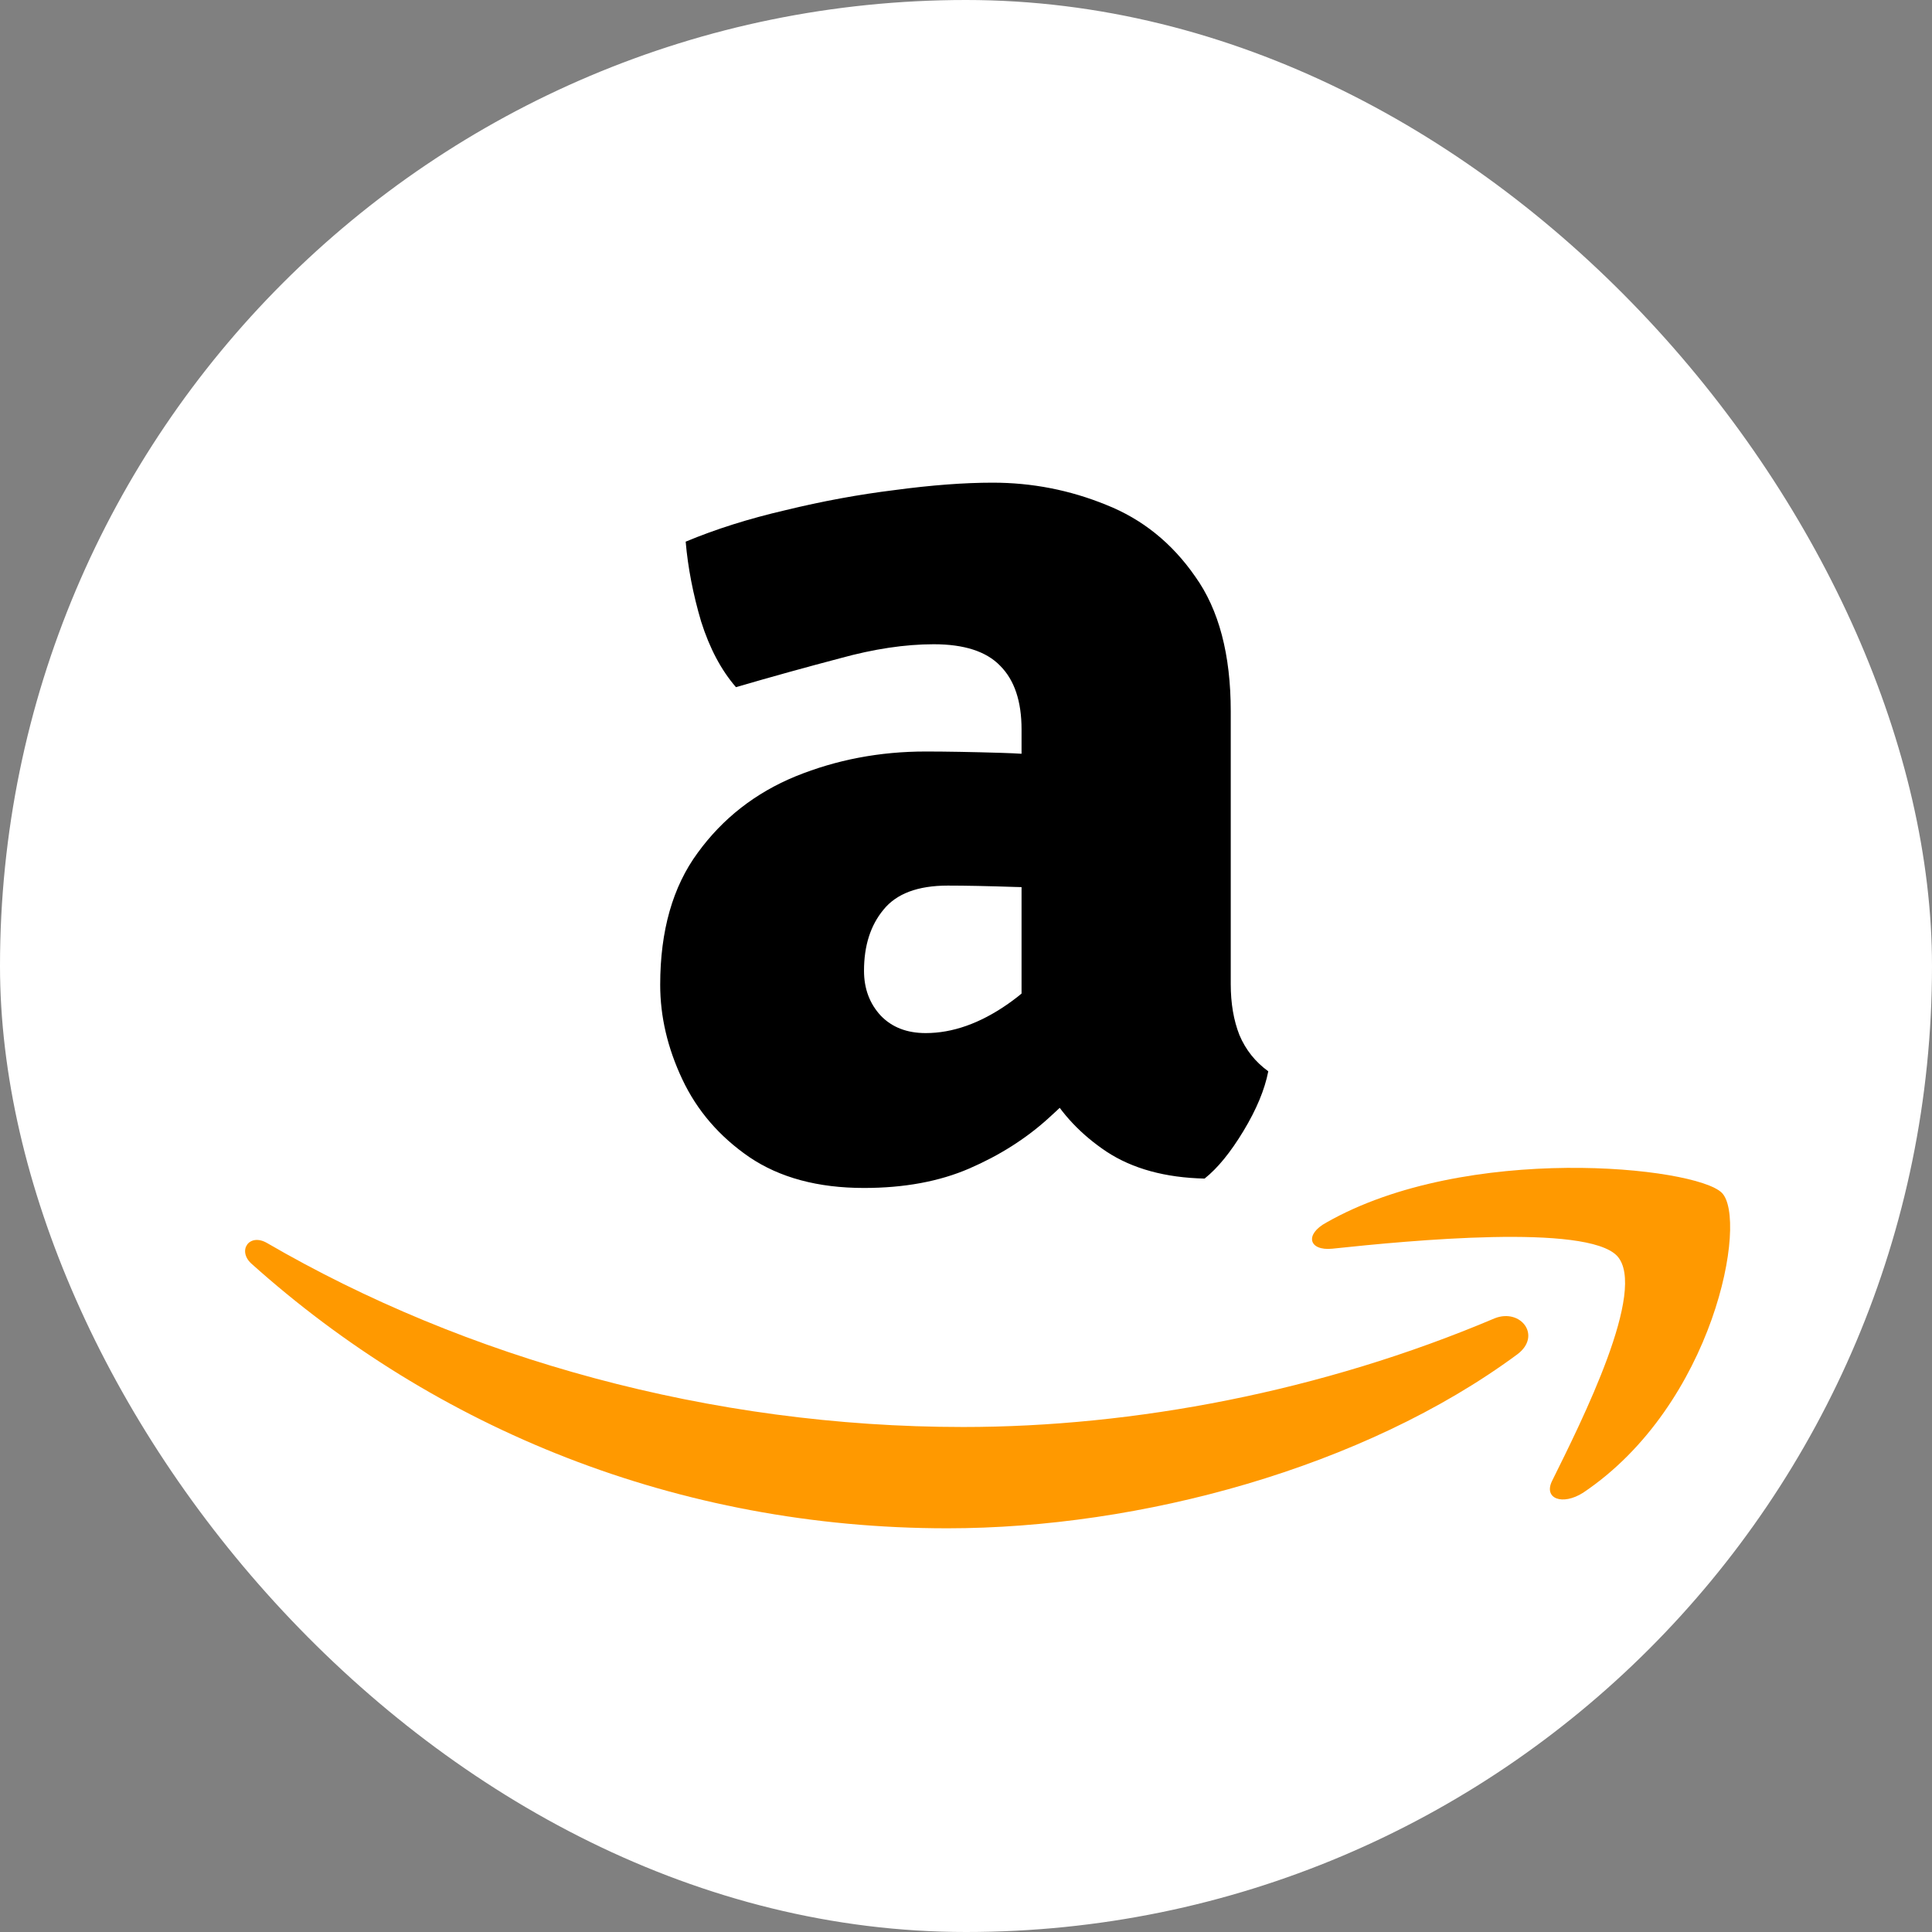 <svg width="134" height="134" viewBox="0 0 134 134" fill="none" xmlns="http://www.w3.org/2000/svg">
    <rect x="0" y="0" width="134" height="134" fill="#808080" stroke="none"/>
    <rect width="134" height="134" rx="67" fill="white"/>
    <path d="M45.79 68.305C45.79 64.555 46.658 61.501 48.394 59.145C50.13 56.758 52.393 54.991 55.183 53.844C58.004 52.697 61.011 52.123 64.204 52.123C65.599 52.123 67.35 52.154 69.459 52.217C71.597 52.279 73.519 52.48 75.225 52.821V62.028C73.891 61.718 72.279 61.547 70.388 61.517C68.528 61.455 66.978 61.423 65.739 61.423C63.661 61.423 62.173 61.981 61.275 63.097C60.376 64.183 59.926 65.593 59.926 67.329C59.926 68.569 60.313 69.608 61.089 70.445C61.864 71.251 62.902 71.653 64.204 71.653C66.064 71.653 67.955 70.987 69.877 69.654C71.799 68.321 73.427 66.492 74.76 64.167L76.805 73.374C75.597 74.8 74.217 76.21 72.667 77.606C71.117 79.001 69.303 80.147 67.227 81.046C65.15 81.945 62.716 82.395 59.926 82.395C56.733 82.395 54.083 81.682 51.974 80.256C49.898 78.83 48.347 77.032 47.325 74.862C46.301 72.692 45.79 70.507 45.79 68.305ZM87.966 74.304C87.718 75.575 87.144 76.954 86.245 78.442C85.346 79.93 84.447 81.031 83.548 81.744C80.82 81.682 78.557 81.062 76.759 79.884C74.992 78.706 73.628 77.264 72.667 75.559C71.737 73.823 71.132 72.134 70.853 70.491V50.589C70.853 48.636 70.358 47.163 69.365 46.172C68.404 45.179 66.87 44.684 64.762 44.684C62.778 44.684 60.608 45.009 58.252 45.66C55.896 46.28 53.493 46.947 51.044 47.66C50.022 46.481 49.215 44.962 48.627 43.102C48.069 41.212 47.712 39.367 47.557 37.569C49.634 36.701 51.944 35.972 54.486 35.383C57.028 34.764 59.554 34.298 62.065 33.989C64.607 33.648 66.87 33.477 68.854 33.477C71.582 33.477 74.201 33.989 76.713 35.011C79.224 36.004 81.285 37.662 82.897 39.987C84.54 42.281 85.362 45.397 85.362 49.334V68.259C85.362 69.592 85.563 70.77 85.966 71.793C86.4 72.816 87.067 73.653 87.966 74.304Z" fill="black"/>
    <path fill-rule="evenodd" clip-rule="evenodd" d="M105.223 93.946C94.571 101.811 79.076 106 65.713 106C46.99 106 30.205 99.103 17.422 87.63C16.453 86.728 17.293 85.503 18.519 86.212C32.271 94.204 49.25 98.974 66.81 98.974C78.624 98.974 91.665 96.525 103.674 91.433C105.481 90.724 106.966 92.657 105.223 93.946Z" fill="#FF9900"/>
    <path fill-rule="evenodd" clip-rule="evenodd" d="M112.154 87.102C110.007 84.873 97.831 86.029 92.409 86.607C90.772 86.772 90.465 85.616 92 84.79C101.719 79.258 117.577 80.909 119.418 82.726C121.26 84.543 118.907 97.423 109.8 103.534C108.368 104.442 107.038 103.947 107.652 102.708C109.699 98.579 114.303 89.414 112.154 87.102Z" fill="#FF9900"/>
</svg>
